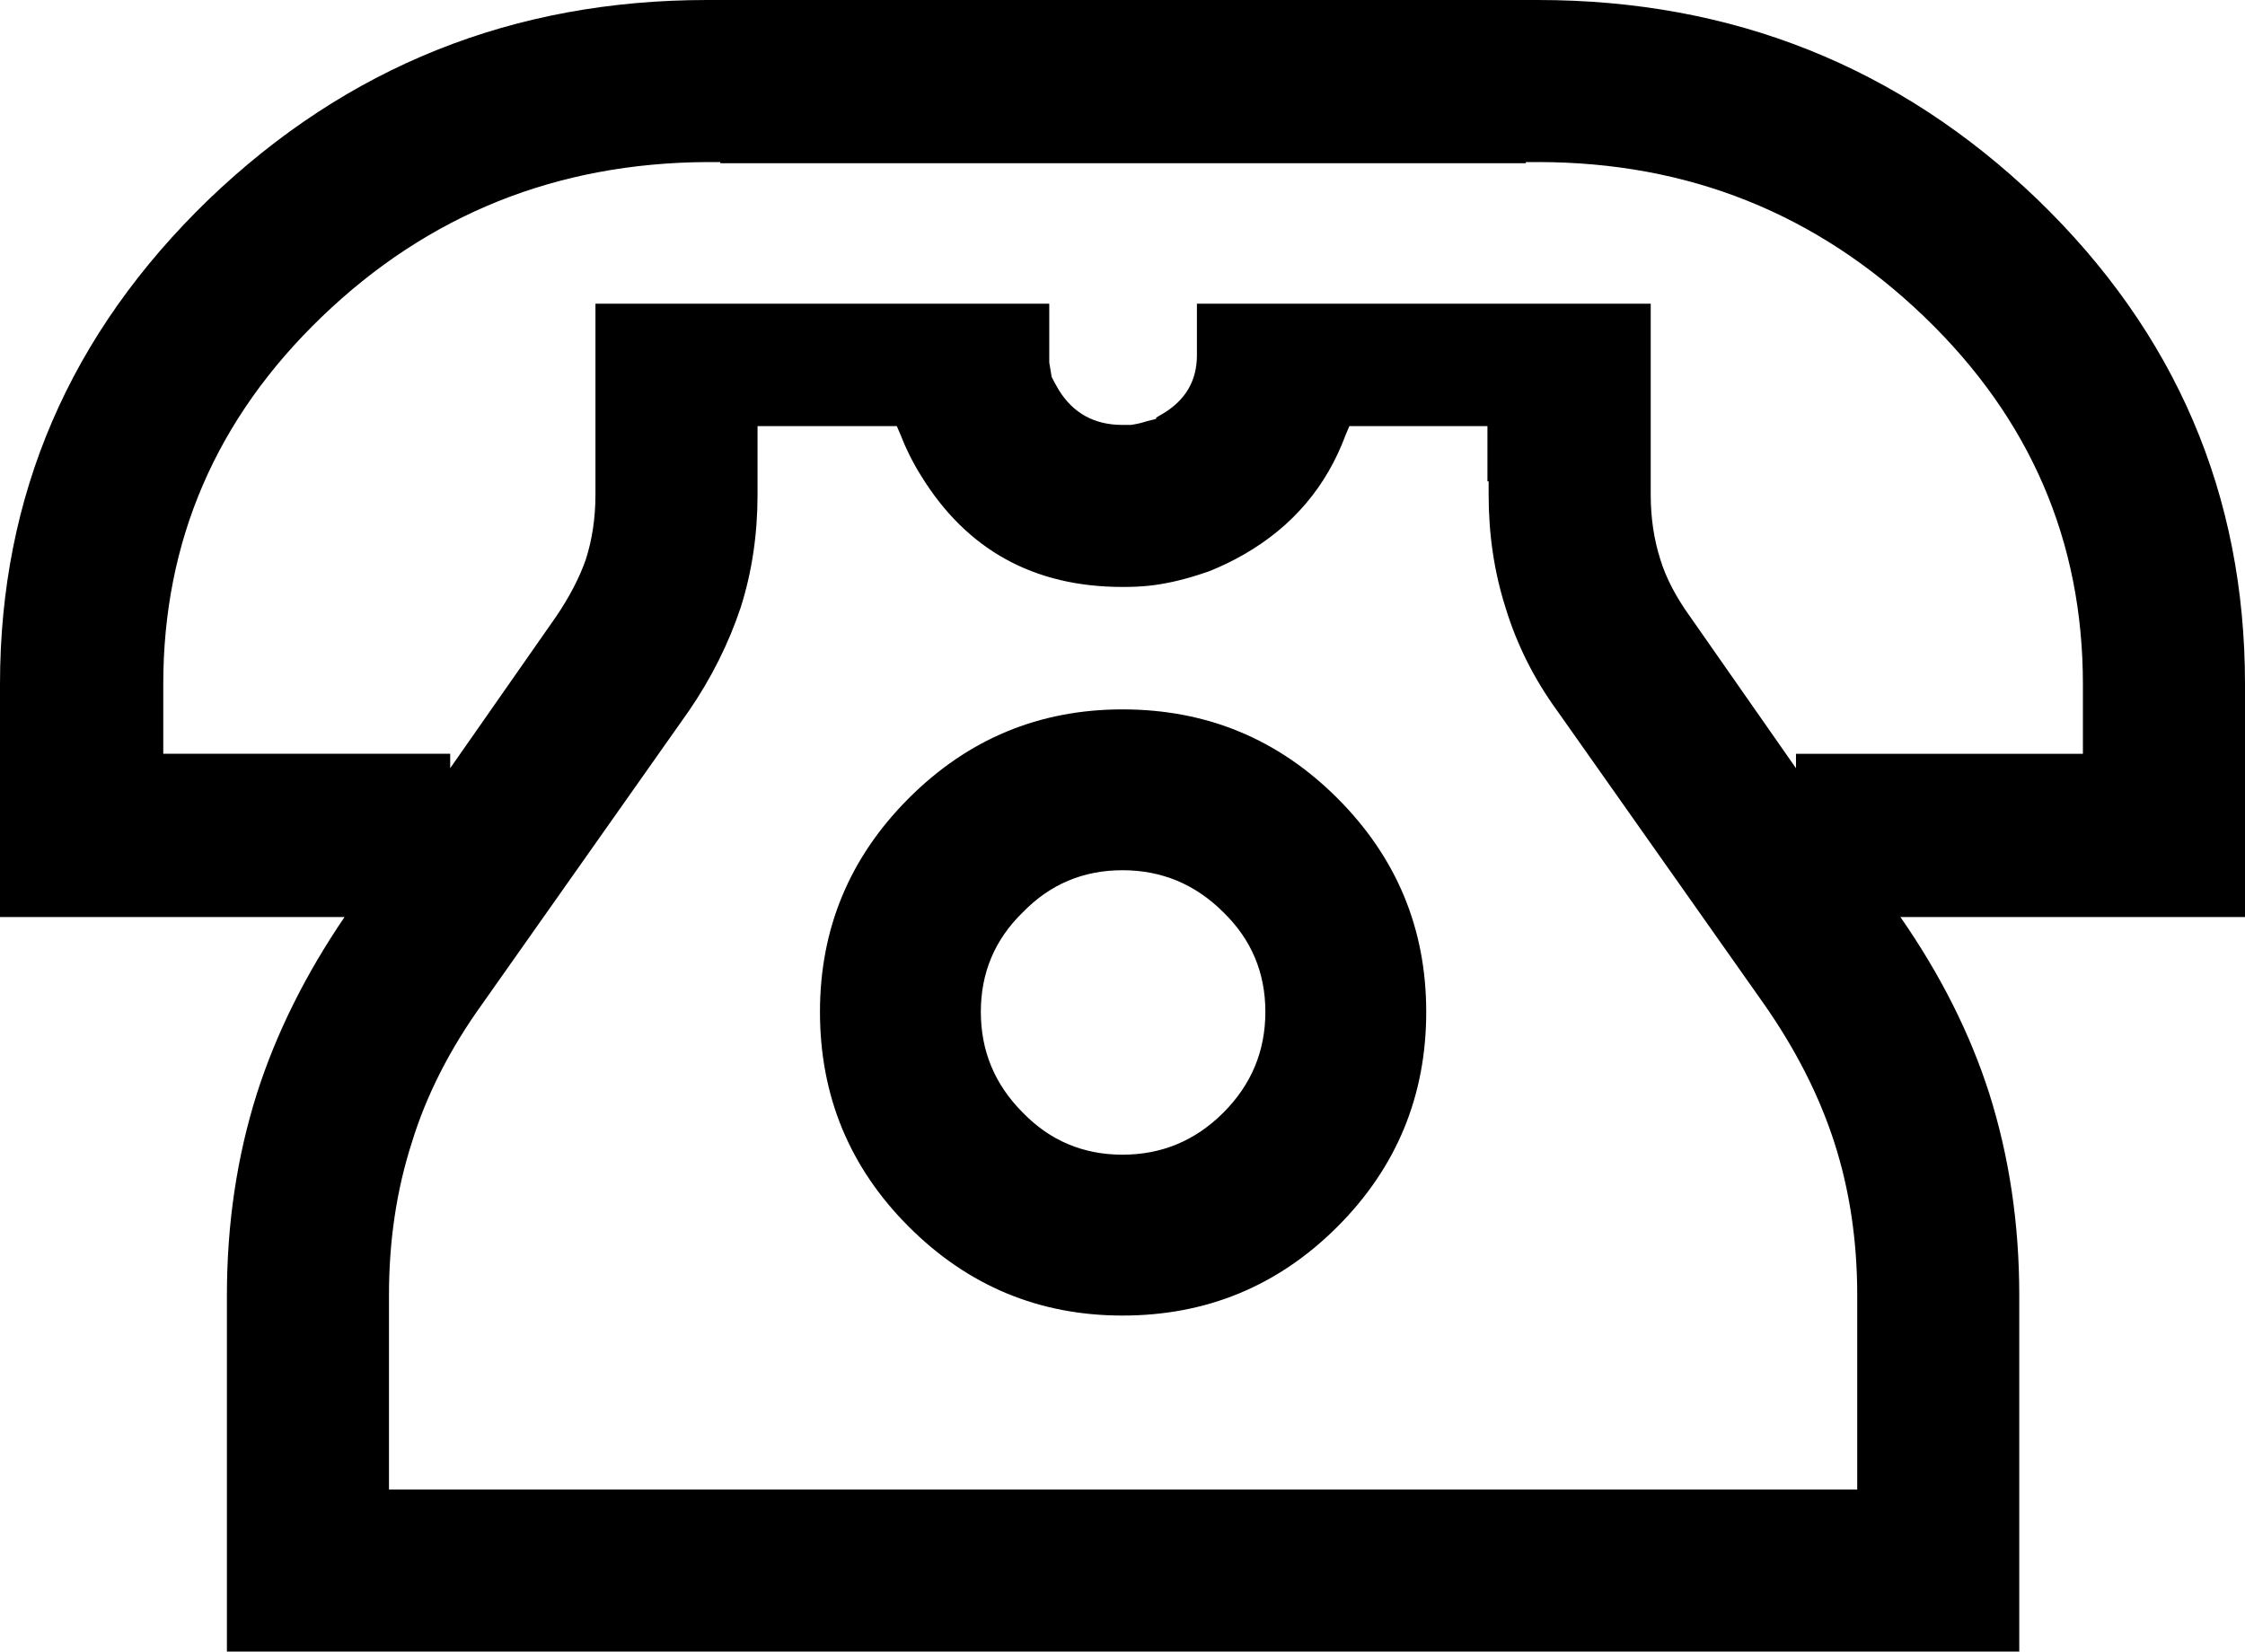 <svg version="1.1" id="Layer_1" xmlns="http://www.w3.org/2000/svg" xmlns:xlink="http://www.w3.org/1999/xlink" x="0px" y="0px"
	 width="149px" height="109.637px" viewBox="0 0 149 109.637" enable-background="new 0 0 149 109.637" xml:space="preserve">
	<path d="M149.08,60.875H126.13c2.656,3.823,4.623,7.729,5.896,11.711c1.327,4.197,1.992,8.66,1.992,13.387v23.664
		H15.06V85.973c0-4.727,0.664-9.188,1.992-13.387c1.275-3.982,3.213-7.888,5.816-11.711H0V46.054v-0.637
		c0-12.536,4.622-23.267,13.864-32.19C23.053,4.411,34.075,0,46.931,0h0.876h53.702h0.559c12.908,0,23.956,4.41,33.146,13.227
		C144.403,22.099,149,32.828,149,45.417v0.877h0.08V60.875z M138.242,45.417c0-9.507-3.506-17.636-10.518-24.381
		c-7.119-6.854-15.67-10.278-25.656-10.278h-0.797v0.079H47.807v-0.079h-0.876c-9.987,0.054-18.513,3.479-25.577,10.278
		c-7.012,6.745-10.518,14.875-10.518,24.381v0.877v3.744h19.043v0.957l7.012-10.04c0.903-1.326,1.566-2.603,1.992-3.824
		c0.424-1.328,0.637-2.761,0.637-4.303v-0.876V20.159h30.119v3.903c0.052,0.319,0.106,0.639,0.159,0.956
		c0.16,0.319,0.319,0.611,0.478,0.877c0.956,1.541,2.363,2.312,4.223,2.312c0.159,0,0.345,0,0.558,0
		c0.371-0.053,0.717-0.132,1.036-0.239l0.637-0.159V27.73c0.159-0.105,0.292-0.186,0.398-0.238c1.539-0.902,2.311-2.204,2.311-3.904
		V20.16h30.119v11.793v0.876c0,1.542,0.211,2.975,0.637,4.303c0.371,1.223,1.036,2.498,1.992,3.824l7.012,10.04v-0.957h19.043
		v-3.744V45.417z M123.263,85.973c0-3.611-0.506-6.984-1.514-10.119c-1.011-3.133-2.578-6.215-4.701-9.242l-13.705-19.44
		c-1.543-2.125-2.684-4.409-3.426-6.854c-0.746-2.338-1.117-4.834-1.117-7.49v-0.876h-0.079v-3.665h-9.163l-0.239,0.558
		c-1.274,3.453-3.532,6.109-6.772,7.968c-0.744,0.426-1.514,0.797-2.312,1.115l-0.717,0.238c-1.169,0.373-2.259,0.61-3.267,0.717
		c-0.532,0.055-1.09,0.08-1.673,0.08H74.5c-5.896,0-10.358-2.469-13.386-7.41c-0.531-0.85-0.983-1.753-1.354-2.709l-0.239-0.558
		h-9.243v3.665v0.876c0,2.656-0.373,5.152-1.116,7.49c-0.797,2.392-1.939,4.676-3.426,6.854L32.031,66.612
		c-2.179,3.027-3.745,6.109-4.701,9.242c-1.009,3.135-1.514,6.508-1.514,10.119v12.908h97.447V85.973z M74.5,47.091
		c5.578,0,10.332,1.965,14.262,5.896c3.931,3.933,5.896,8.658,5.896,14.183c0,5.578-1.966,10.332-5.896,14.264
		c-3.933,3.932-8.685,5.896-14.262,5.896c-5.525,0-10.252-1.966-14.183-5.896c-3.932-3.932-5.896-8.686-5.896-14.264
		c0-5.523,1.965-10.25,5.896-14.183C64.247,49.056,68.974,47.091,74.5,47.091z M74.5,76.651c2.602,0,4.833-0.93,6.693-2.789
		c1.859-1.858,2.789-4.09,2.789-6.692s-0.93-4.808-2.789-6.613c-1.859-1.857-4.091-2.789-6.693-2.789
		c-2.604,0-4.808,0.932-6.613,2.789c-1.86,1.807-2.789,4.012-2.789,6.613c0,2.604,0.929,4.834,2.789,6.692
		C69.691,75.721,71.896,76.651,74.5,76.651z"/>
</svg>
